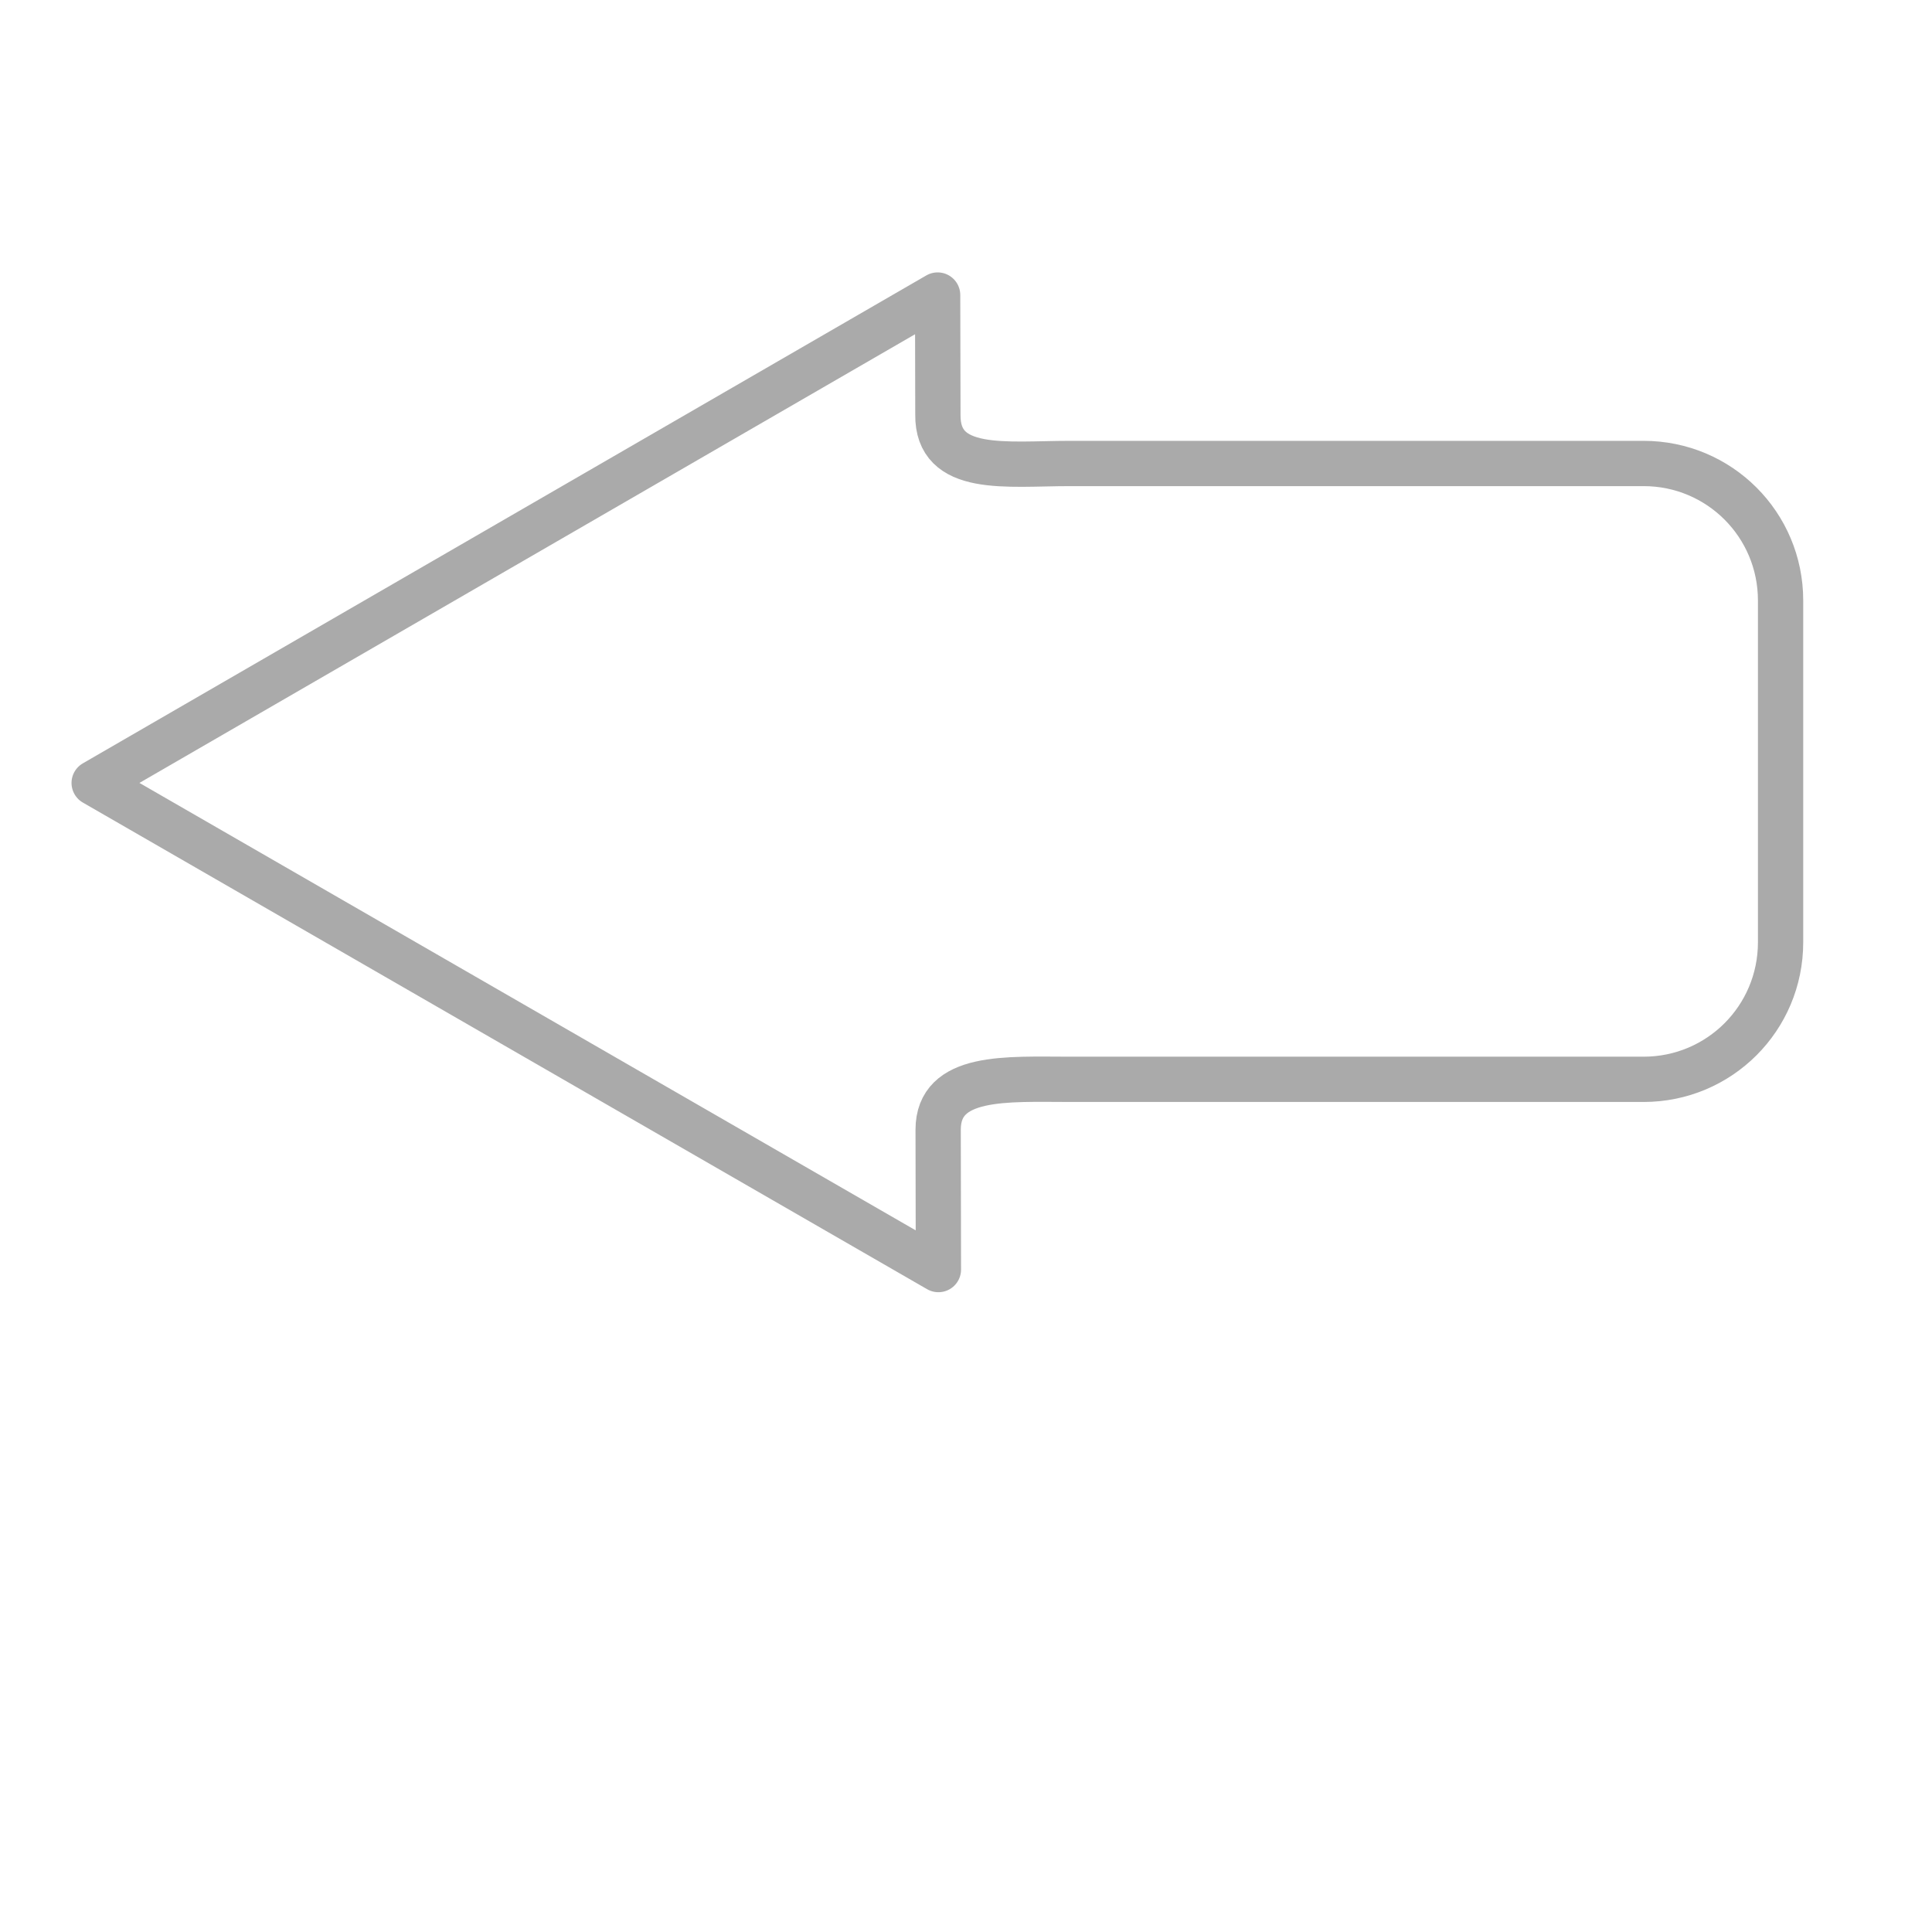 <?xml version="1.0" encoding="UTF-8" standalone="no"?>
<!-- Created with Inkscape (http://www.inkscape.org/) -->

<svg
   xmlns:dc="http://purl.org/dc/elements/1.1/"
   xmlns:cc="http://creativecommons.org/ns#"
   xmlns:rdf="http://www.w3.org/1999/02/22-rdf-syntax-ns#"
   xmlns:svg="http://www.w3.org/2000/svg"
   xmlns="http://www.w3.org/2000/svg"
   xmlns:sodipodi="http://sodipodi.sourceforge.net/DTD/sodipodi-0.dtd"
   xmlns:inkscape="http://www.inkscape.org/namespaces/inkscape"
   width="256"
   height="256"
   id="svg3835"
   version="1.1"
   inkscape:version="0.48.5 r10040"
   sodipodi:docname="arrowOriginal.svg">
  <defs
     id="defs3837" />
  <sodipodi:namedview
     id="base"
     pagecolor="#ffffff"
     bordercolor="#666666"
     borderopacity="1.0"
     inkscape:pageopacity="0.0"
     inkscape:pageshadow="2"
     inkscape:zoom="1.979899"
     inkscape:cx="138.62032"
     inkscape:cy="124.98455"
     inkscape:document-units="px"
     inkscape:current-layer="layer1"
     showgrid="false"
     inkscape:window-width="1366"
     inkscape:window-height="716"
     inkscape:window-x="0"
     inkscape:window-y="0"
     inkscape:window-maximized="1" />
  <g
     inkscape:label="Layer 1"
     inkscape:groupmode="layer"
     id="layer1"
     transform="translate(0,-796.362)">
    <path
       style="fill:none;stroke:#aaaaaa;stroke-width:6;stroke-linejoin:round;stroke-miterlimit:4;stroke-opacity:1;stroke-dasharray:none;stroke-dashoffset:0"
       d="m 124.241,835.456 -111.764,64.651 111.867,64.479 -0.034,-18.536 c 0,-7.351 9.13,-6.671 17.435,-6.671 l 76.034,0 c 10.051,0 18.157,-8.107 18.157,-18.157 l 0,-45.29 c 0,-10.051 -8.107,-18.157 -18.157,-18.157 l -76.034,0 c -8.367,0 -17.579,1.386 -17.47,-6.499 z"
       id="rect3864"
       inkscape:connector-curvature="0"
       sodipodi:nodetypes="ccccsssssscc" />
  </g>
</svg>
